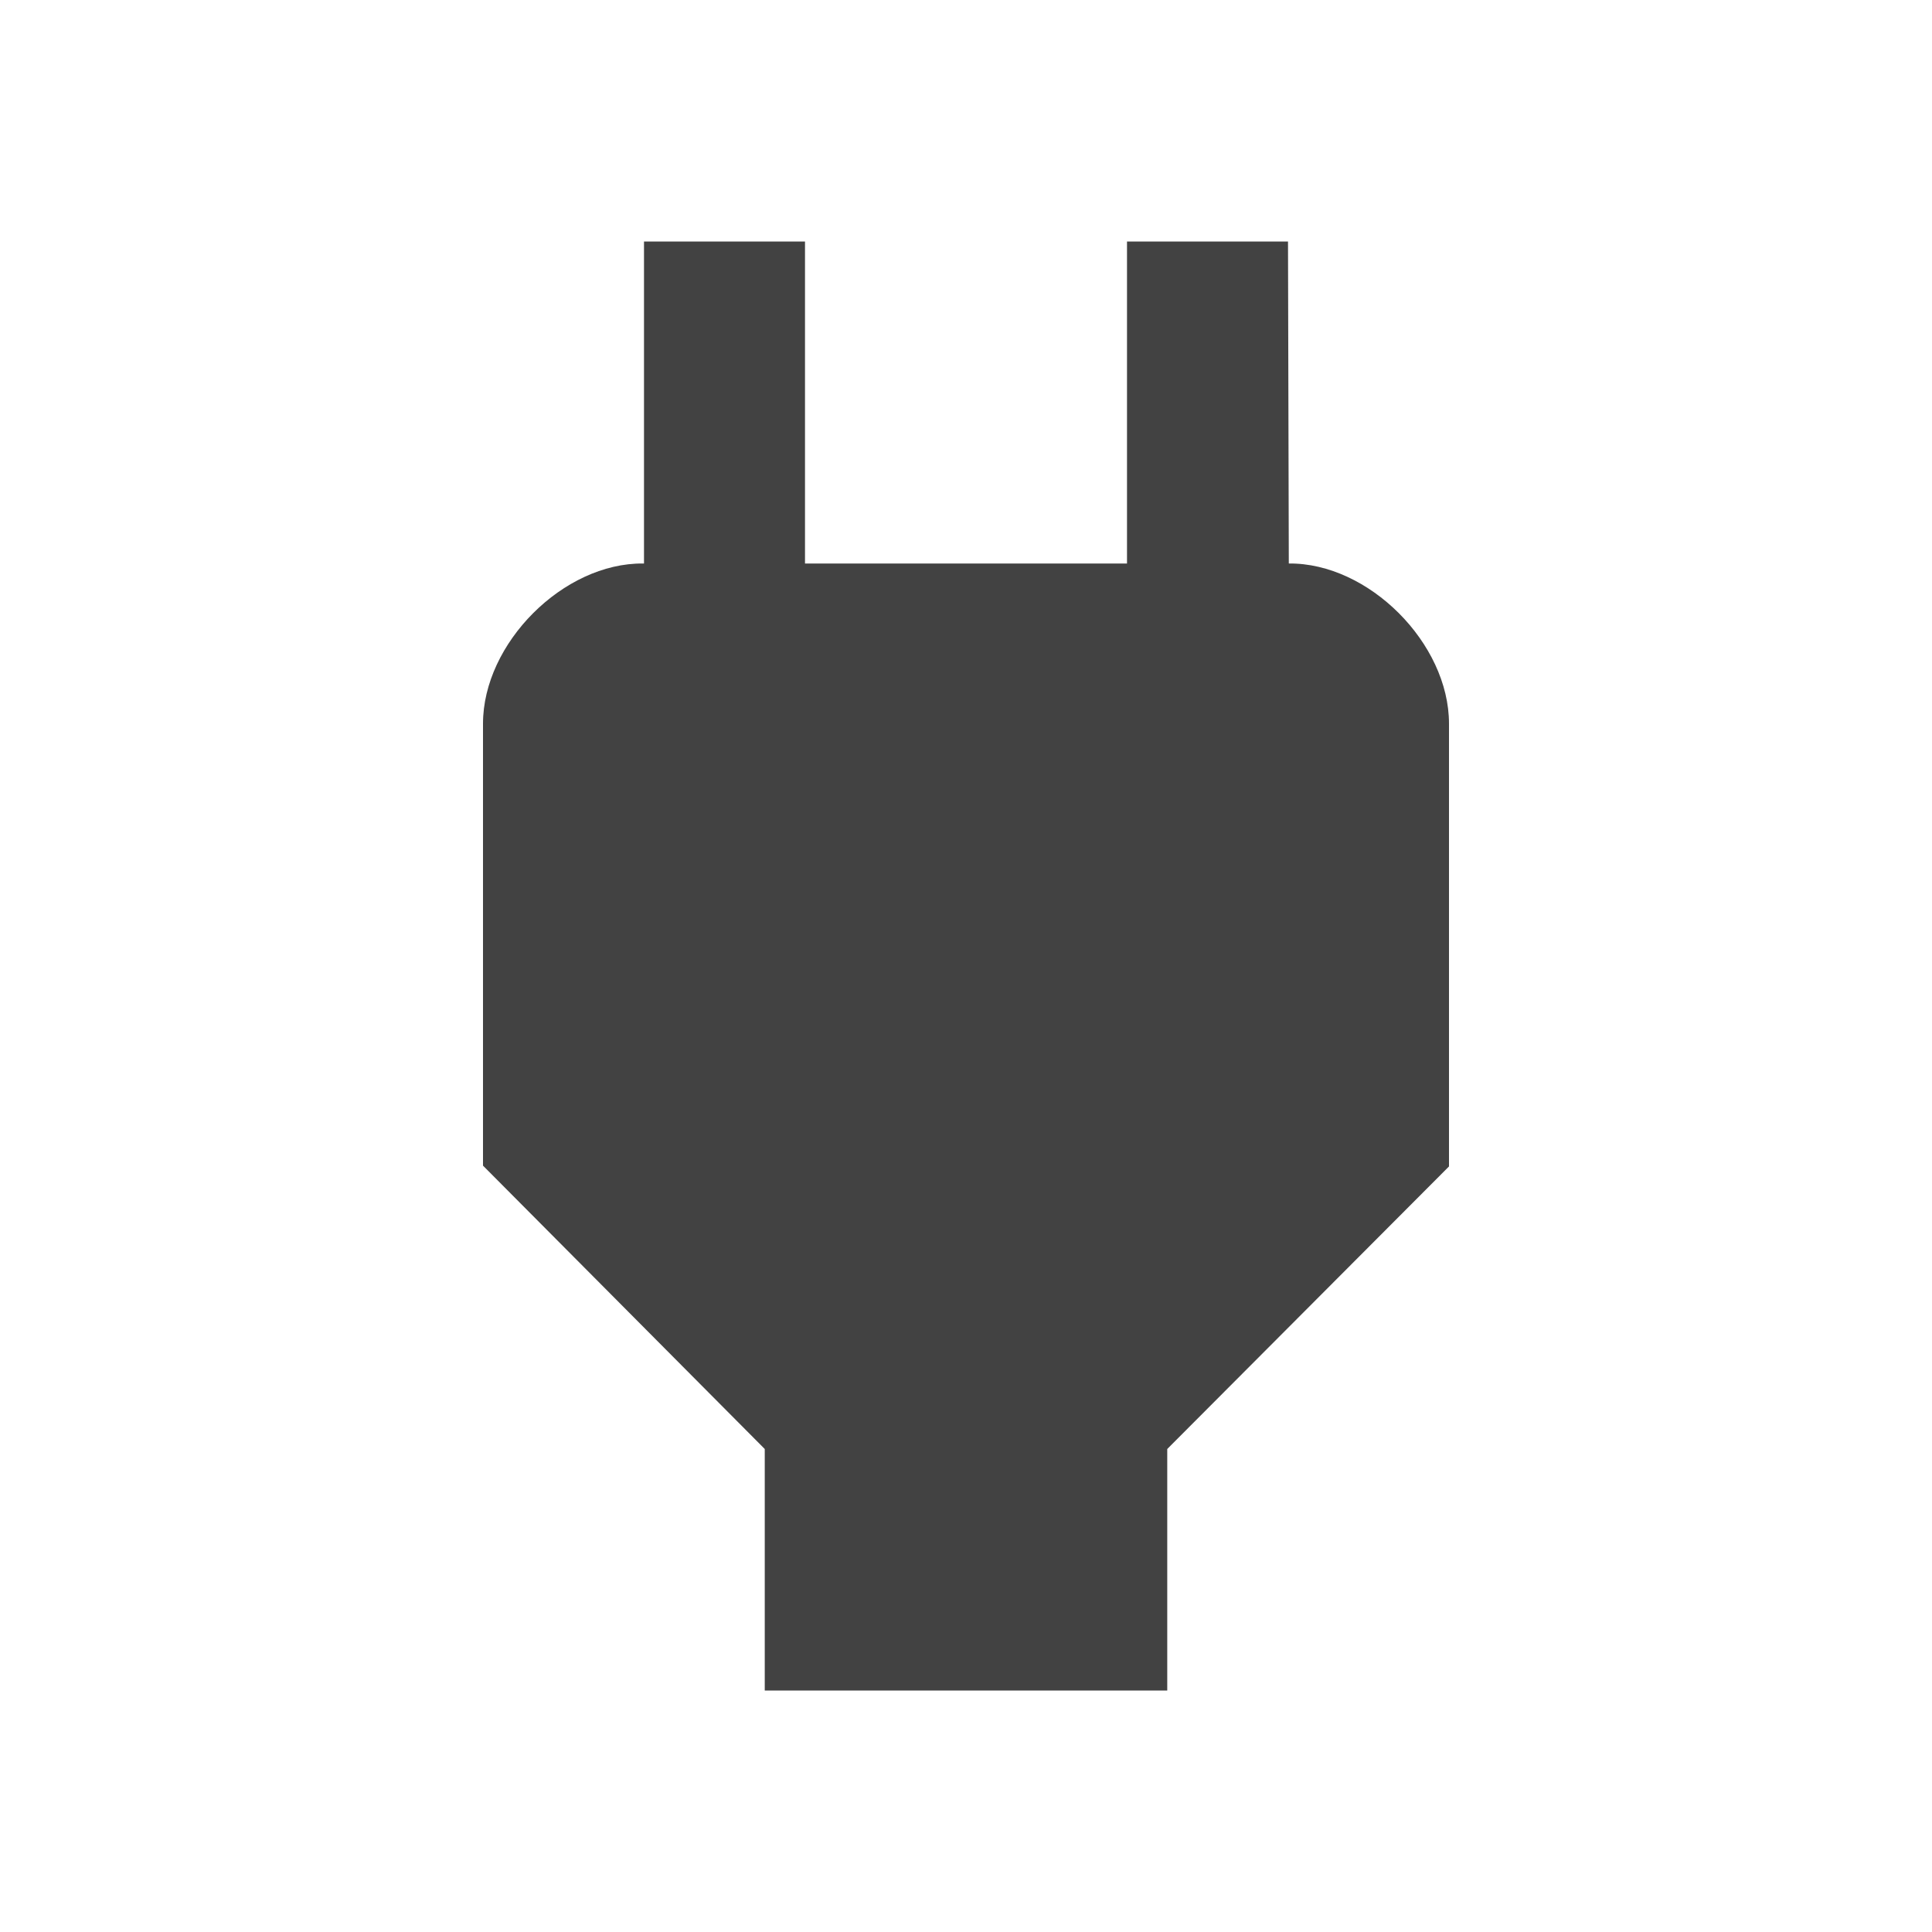 <svg xmlns="http://www.w3.org/2000/svg" width="16" height="16" fill="#424242" viewBox="0 0 24 24">
    <path d="M16.01 7L16 3h-2v4h-4V3H8v4h-.01C7 6.99 6 7.99 6 8.99v5.49L9.5 18v3h5v-3l3.5-3.51v-5.5c0-1-1-2-1.99-1.99z"/>
    <path fill="none" d="M0 0h24v24H0z"/>
</svg>
